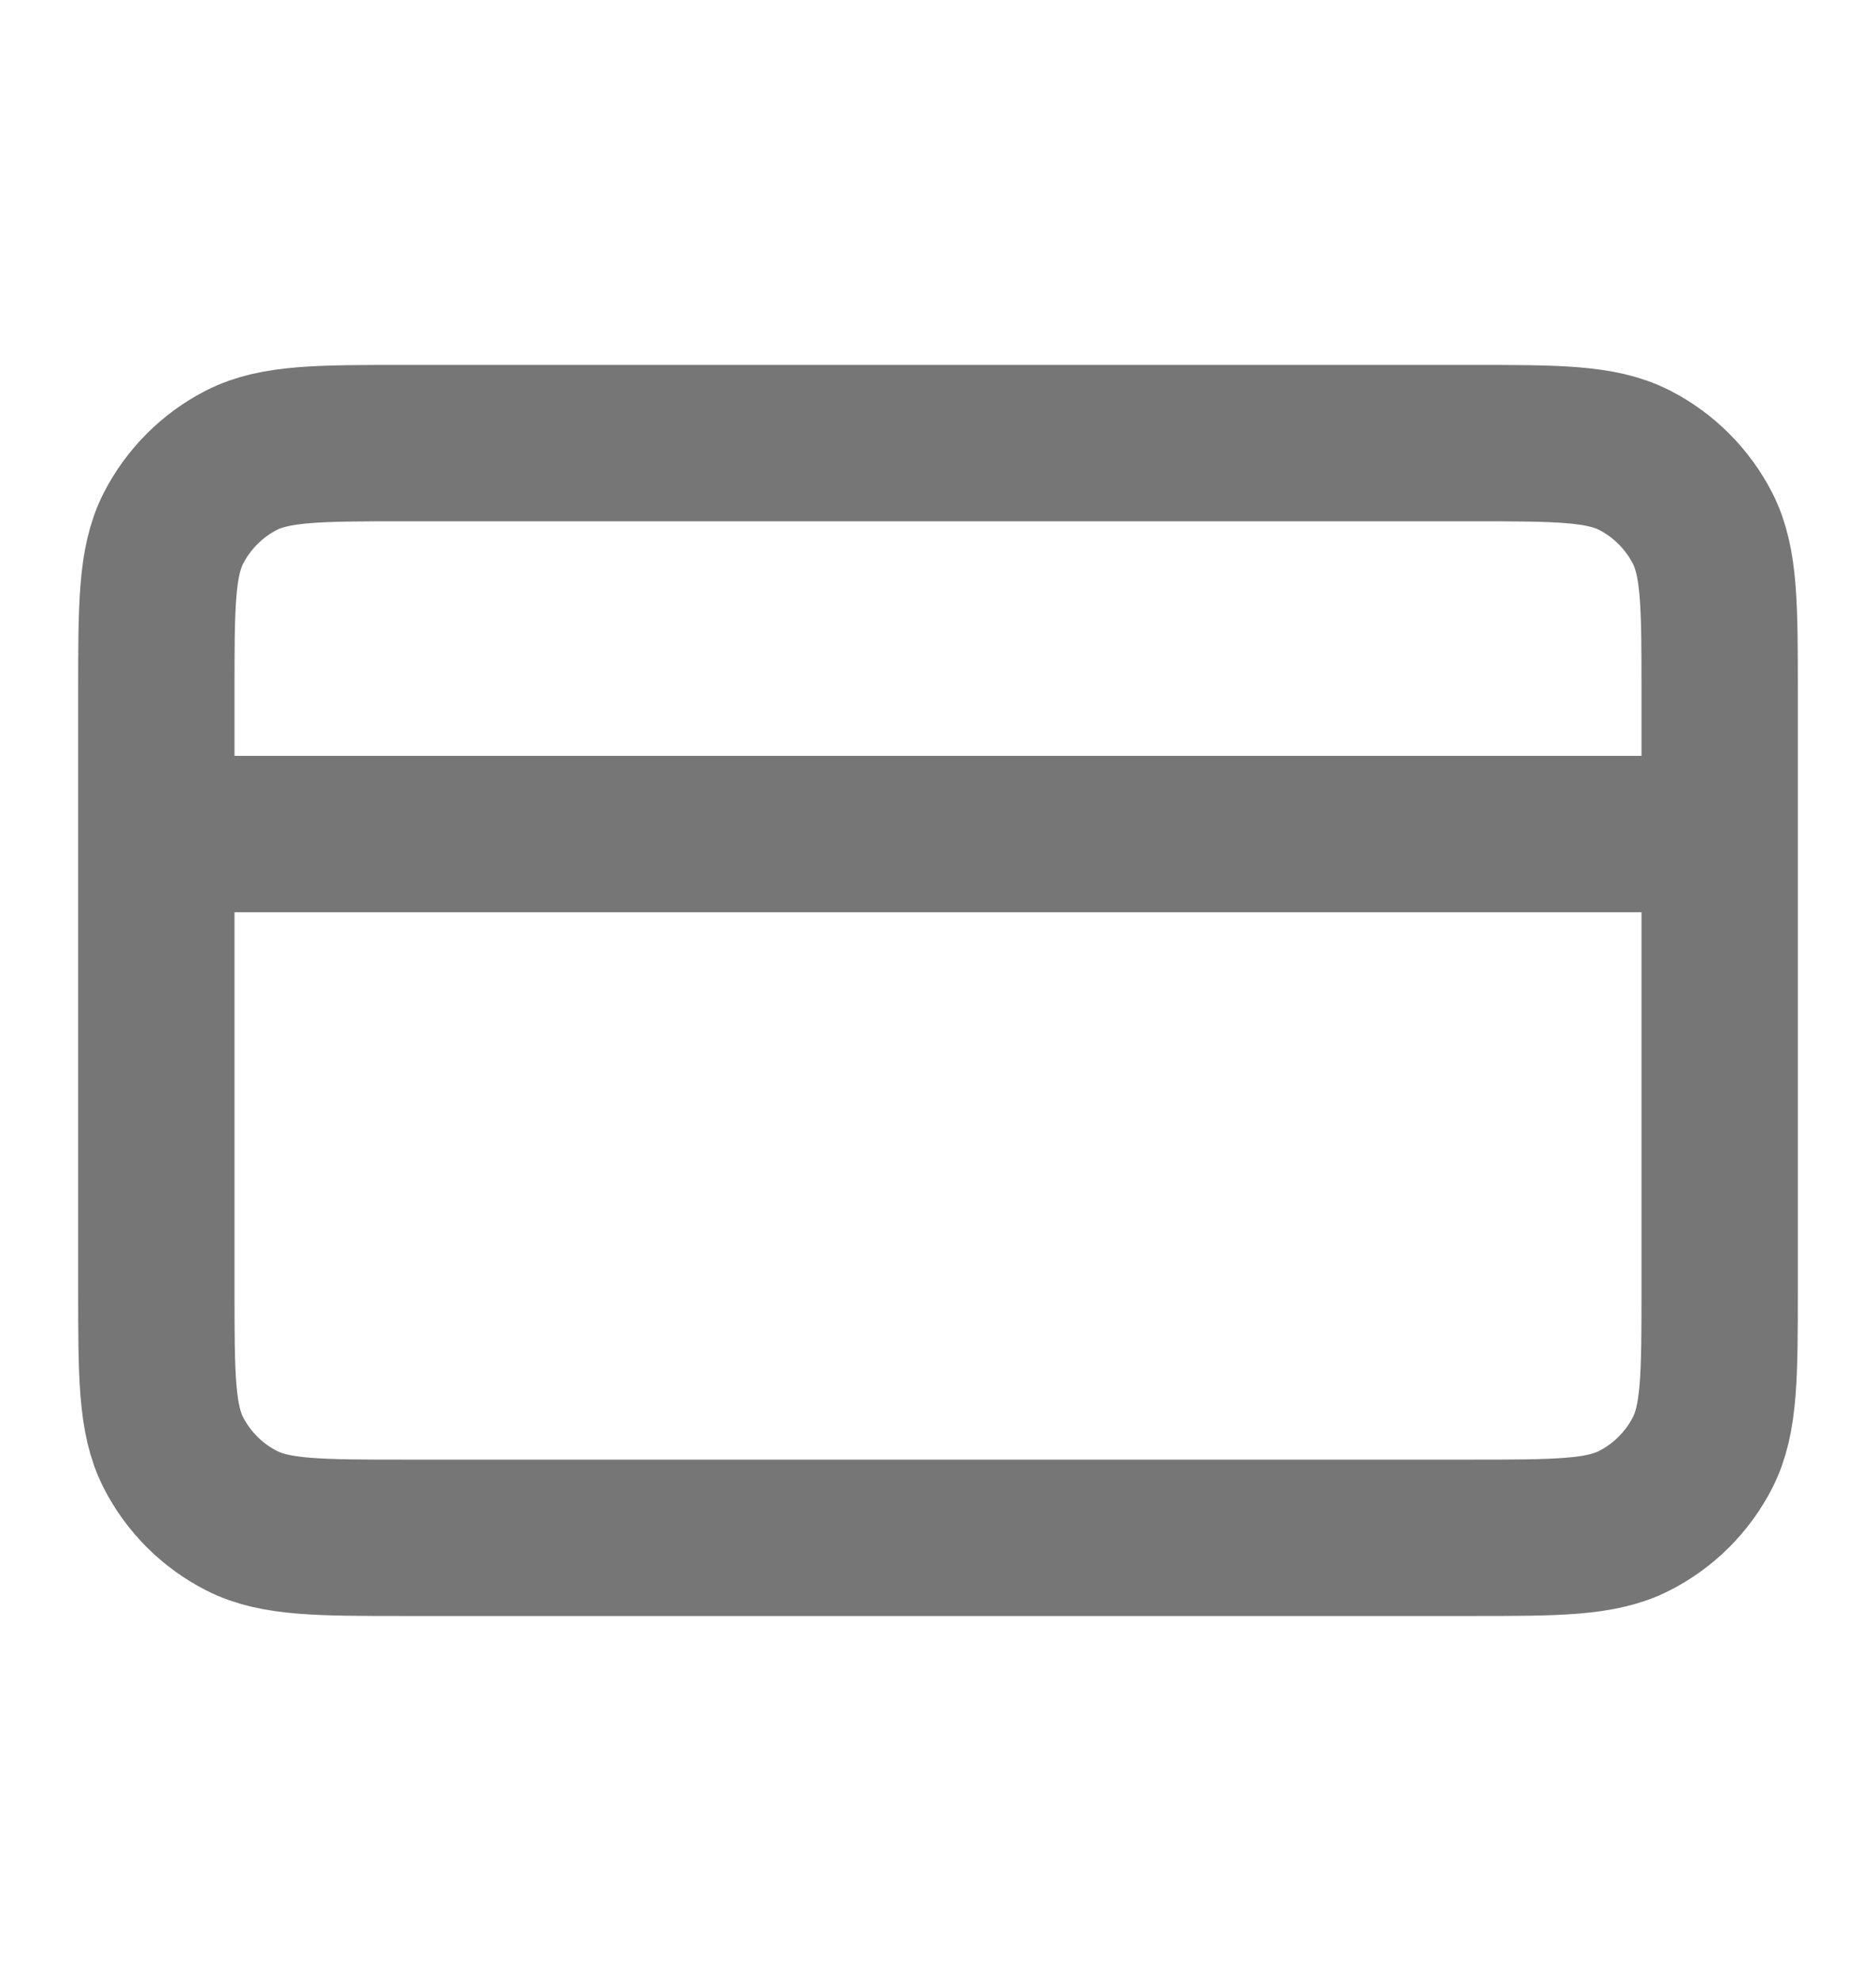 <svg width="18" height="19" viewBox="0 0 18 19" fill="none" xmlns="http://www.w3.org/2000/svg">
<path d="M16.5 8H1.5M1.5 6.65V12.35C1.5 13.19 1.5 13.61 1.663 13.931C1.807 14.213 2.037 14.443 2.319 14.586C2.64 14.75 3.06 14.75 3.9 14.75H14.1C14.94 14.75 15.36 14.75 15.681 14.586C15.963 14.443 16.193 14.213 16.337 13.931C16.5 13.61 16.5 13.19 16.5 12.35V6.65C16.5 5.81 16.5 5.39 16.337 5.069C16.193 4.787 15.963 4.557 15.681 4.413C15.36 4.25 14.94 4.25 14.1 4.25H3.9C3.06 4.25 2.64 4.25 2.319 4.413C2.037 4.557 1.807 4.787 1.663 5.069C1.5 5.39 1.5 5.81 1.5 6.65Z" stroke="#767676" stroke-width="1.5" stroke-linecap="round" stroke-linejoin="round"/>
</svg>
